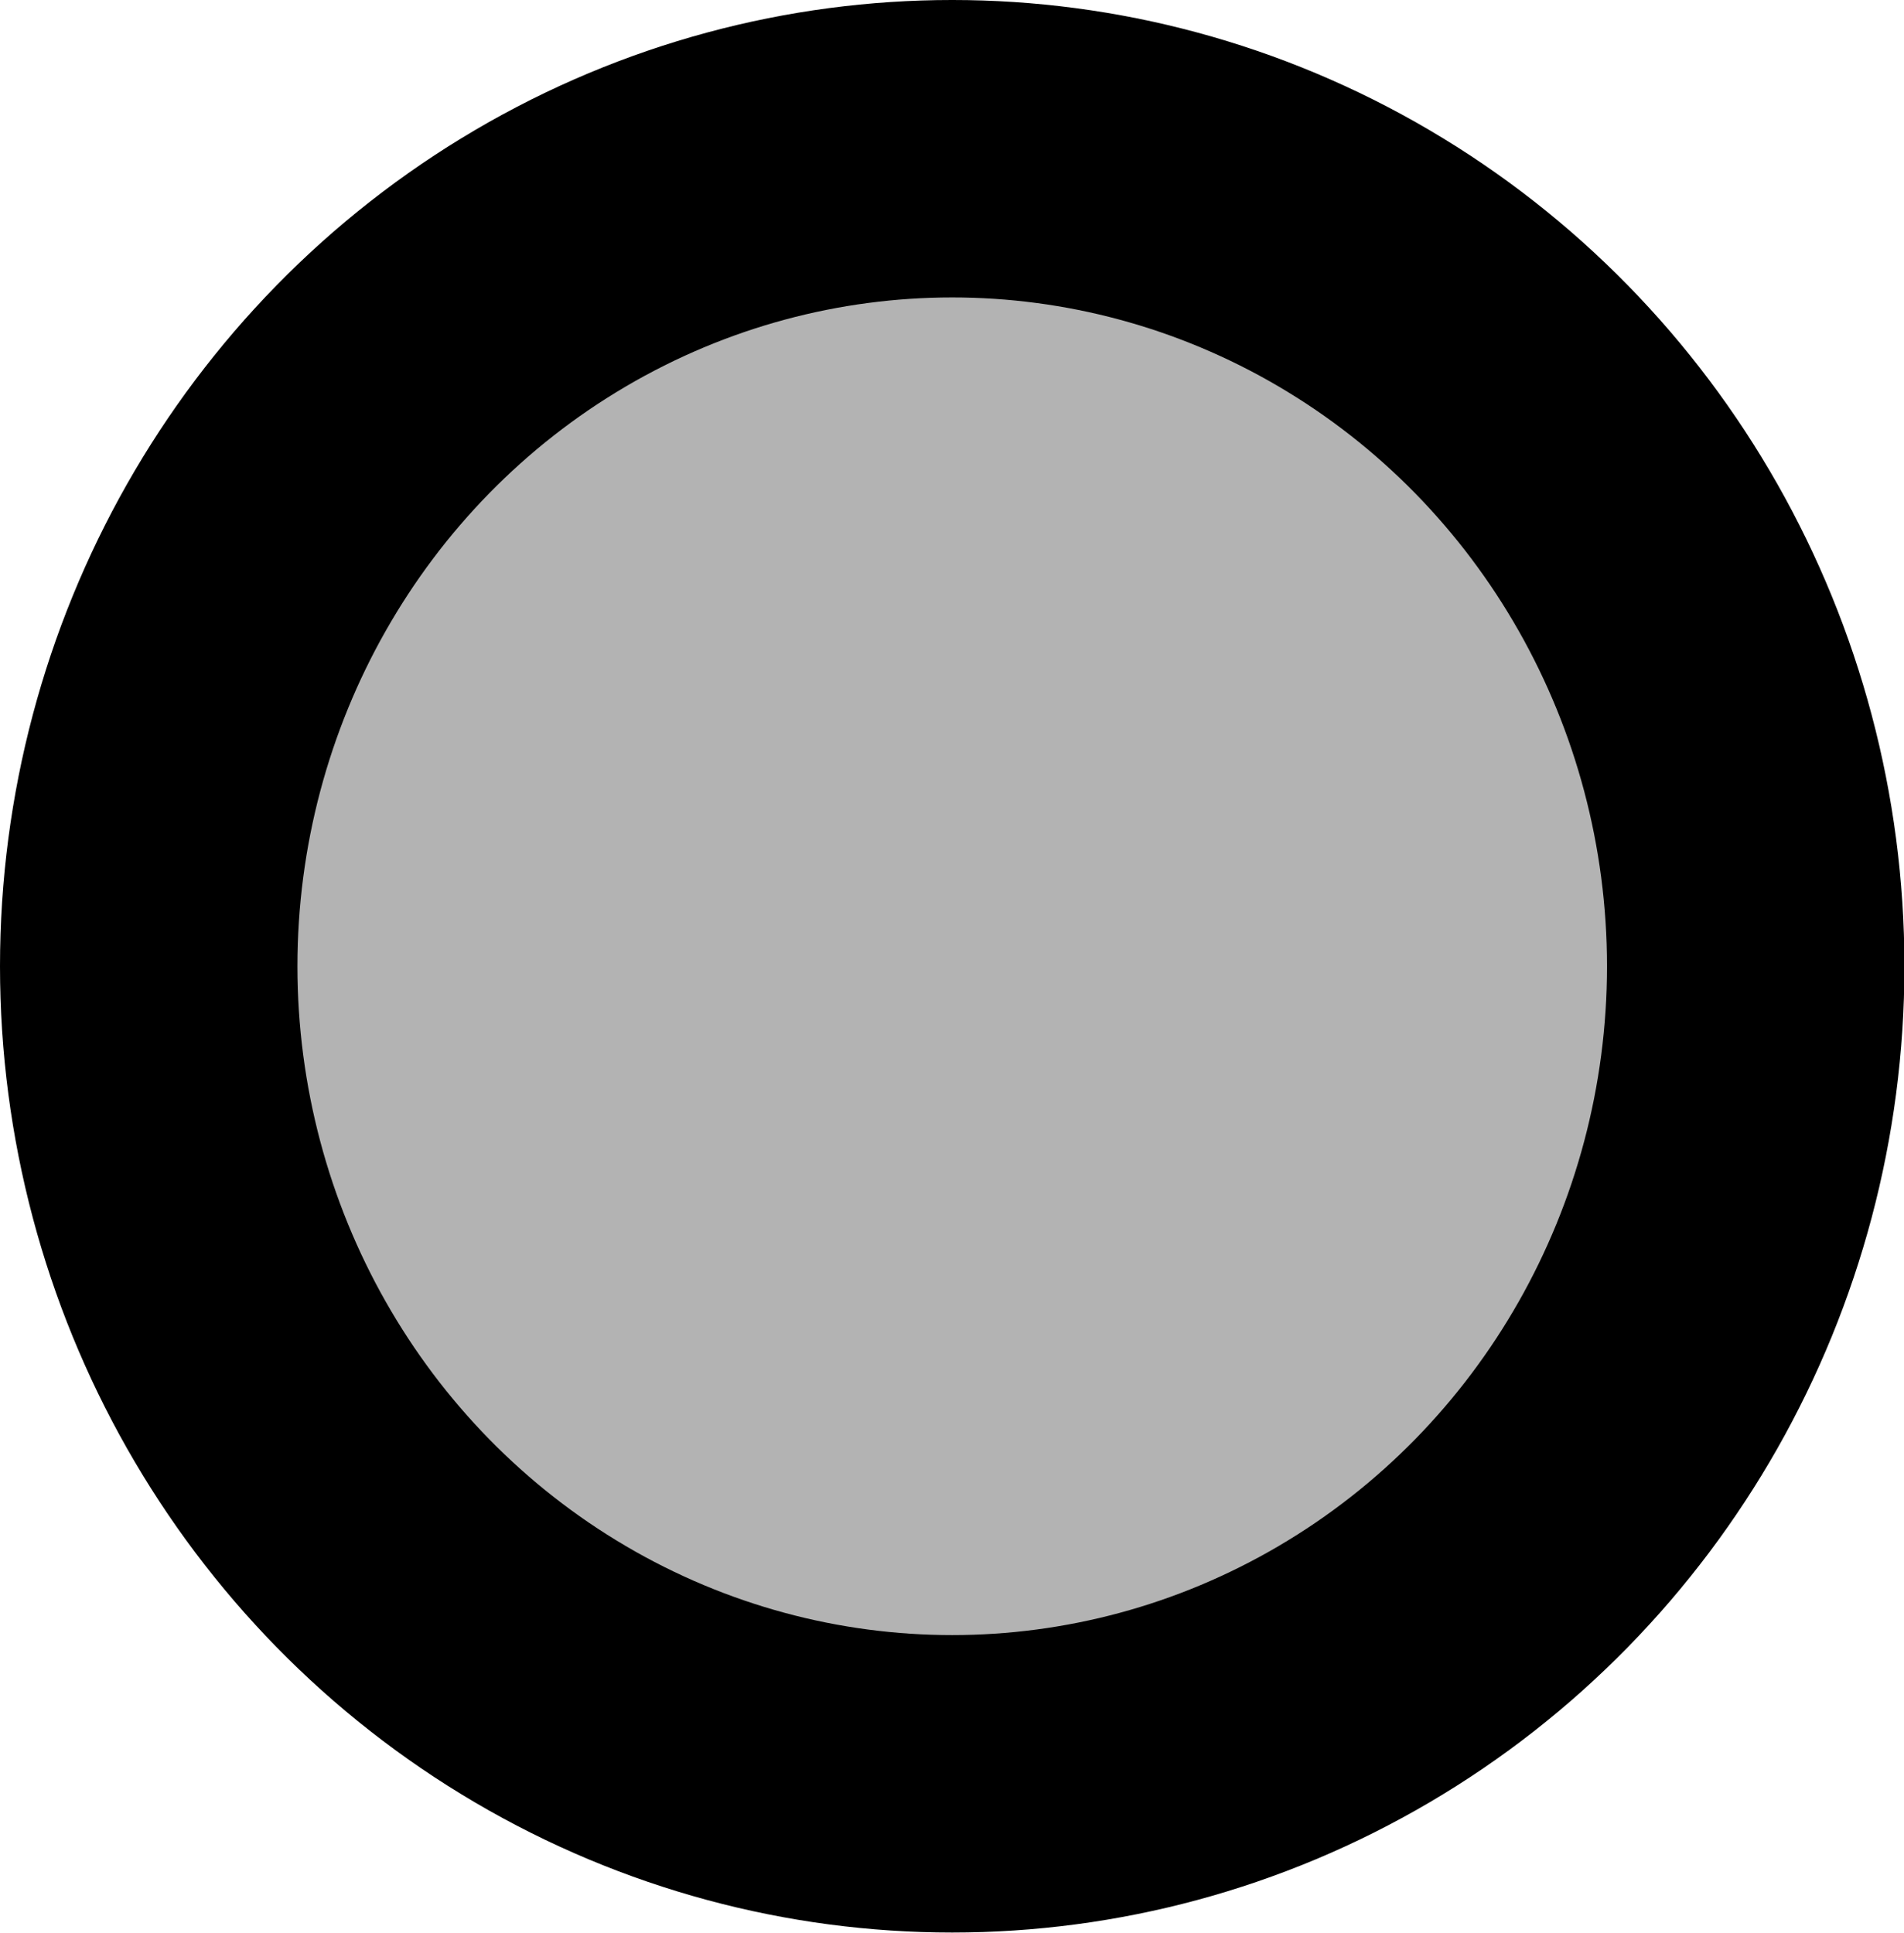 <?xml version="1.0" encoding="UTF-8" standalone="no"?>
<!-- Created with Inkscape (http://www.inkscape.org/) -->

<svg
   width="4.481mm"
   height="4.549mm"
   viewBox="0 0 4.481 4.549"
   version="1.1"
   id="svg5"
   inkscape:version="1.1.1 (3bf5ae0d25, 2021-09-20)"
   sodipodi:docname="controller_outline.svg"
   inkscape:export-filename="/home/looking/heaps/controller/src/res/circle_medium_hover.png"
   inkscape:export-xdpi="192.41"
   inkscape:export-ydpi="192.41"
   xmlns:inkscape="http://www.inkscape.org/namespaces/inkscape"
   xmlns:sodipodi="http://sodipodi.sourceforge.net/DTD/sodipodi-0.dtd"
   xmlns="http://www.w3.org/2000/svg"
   xmlns:svg="http://www.w3.org/2000/svg">
  <sodipodi:namedview
     id="namedview7"
     pagecolor="#ffffff"
     bordercolor="#666666"
     borderopacity="1.0"
     inkscape:pageshadow="2"
     inkscape:pageopacity="0.0"
     inkscape:pagecheckerboard="0"
     inkscape:document-units="mm"
     showgrid="false"
     fit-margin-top="0"
     fit-margin-left="0"
     fit-margin-right="0"
     fit-margin-bottom="0"
     inkscape:zoom="1.3530857"
     inkscape:cx="-113.07488"
     inkscape:cy="22.54107"
     inkscape:window-width="1356"
     inkscape:window-height="758"
     inkscape:window-x="0"
     inkscape:window-y="0"
     inkscape:window-maximized="0"
     inkscape:current-layer="layer1" />
  <defs
     id="defs2" />
  <g
     inkscape:label="Layer 1"
     inkscape:groupmode="layer"
     id="layer1"
     transform="translate(-150.592,-73.35)">
    <g
       id="g5274"
       style="stroke-width:0.7;stroke-miterlimit:4;stroke-dasharray:none">
      <g
         id="g4746"
         transform="translate(-7.11,-0.056)"
         style="stroke:#000000;stroke-width:0.7;stroke-miterlimit:4;stroke-dasharray:none">
        <path
           style="fill:none;stroke:#000000;stroke-width:0.7;stroke-linecap:butt;stroke-linejoin:miter;stroke-miterlimit:4;stroke-dasharray:none;stroke-opacity:1"
           d="m 49.204,103.746 c -3.222,7.867 -13.194,27.954 -2.064,33.148 6.05,-1.781 7.029,-8.322 12.269,-9.325 l 22.807,-0.037 c 7.854,4.036 6.033,6.287 11.492,9.366 11.388,-1.76 2.756,-26.271 -0.876,-33.112 -2.534,-4.773 -10.625,-7.26 -15.895,0.254 H 65.072 C 60.489,97.687 51.251,98.747 49.204,103.746 Z"
           id="path893"
           sodipodi:nodetypes="sccccsccs" />
        <circle
           style="fill:none;stroke:#000000;stroke-width:0.7;stroke-miterlimit:4;stroke-dasharray:none"
           id="path3975"
           cx="55.135"
           cy="110.353"
           r="4.527" />
        <circle
           style="fill:#b3b3b3;stroke:#000000;stroke-width:0.7;stroke-miterlimit:4;stroke-dasharray:none"
           id="path3975-0"
           cx="143.341"
           cy="76.462"
           r="4.527"
           inkscape:export-filename="/home/looking/heaps/controller/src/res/circle_large_hover.png"
           inkscape:export-xdpi="192.41"
           inkscape:export-ydpi="192.41" />
        <circle
           style="fill:none;stroke:#000000;stroke-width:0.7;stroke-miterlimit:4;stroke-dasharray:none"
           id="path3975-3"
           cx="77.884"
           cy="118.983"
           r="4.527" />
        <g
           id="g846">
          <g
             id="g852">
            <g
               id="g858"
               transform="translate(0,-0.033)">
              <ellipse
                 style="fill:none;stroke:#000000;stroke-width:0.7;stroke-miterlimit:4;stroke-dasharray:none"
                 id="path4123"
                 cx="86.834"
                 cy="106.567"
                 rx="1.891"
                 ry="1.924" />
              <ellipse
                 style="fill:none;stroke:#000000;stroke-width:0.7;stroke-miterlimit:4;stroke-dasharray:none"
                 id="path4123-6"
                 cx="90.743"
                 cy="110.386"
                 rx="1.891"
                 ry="1.924" />
              <ellipse
                 style="fill:none;stroke:#000000;stroke-width:0.7;stroke-miterlimit:4;stroke-dasharray:none"
                 id="path4123-6-7"
                 cx="86.834"
                 cy="114.205"
                 rx="1.891"
                 ry="1.924" />
              <ellipse
                 style="fill:none;stroke:#000000;stroke-width:0.7;stroke-miterlimit:4;stroke-dasharray:none"
                 id="path4123-6-7-5"
                 cx="82.925"
                 cy="110.386"
                 rx="1.891"
                 ry="1.924" />
              <ellipse
                 style="fill:#b3b3b3;stroke:#000000;stroke-width:0.7;stroke-miterlimit:4;stroke-dasharray:none"
                 id="path4123-6-7-5-6"
                 cx="159.943"
                 cy="75.713"
                 rx="1.891"
                 ry="1.924"
                 inkscape:export-filename="/home/looking/heaps/controller/src/res/circle_medium_hover.png"
                 inkscape:export-xdpi="192.41"
                 inkscape:export-ydpi="192.41" />
            </g>
          </g>
        </g>
        <ellipse
           style="fill:none;stroke:#000000;stroke-width:0.7;stroke-miterlimit:4;stroke-dasharray:none"
           id="path4123-62"
           cx="62.4"
           cy="115.768"
           rx="1.891"
           ry="1.924" />
        <ellipse
           style="fill:none;stroke:#000000;stroke-width:0.7;stroke-miterlimit:4;stroke-dasharray:none"
           id="path4123-6-9"
           cx="66.309"
           cy="119.587"
           rx="1.891"
           ry="1.924" />
        <ellipse
           style="fill:none;stroke:#000000;stroke-width:0.7;stroke-miterlimit:4;stroke-dasharray:none"
           id="path4123-6-7-1"
           cx="62.4"
           cy="123.406"
           rx="1.891"
           ry="1.924" />
        <ellipse
           style="fill:none;stroke:#000000;stroke-width:0.7;stroke-miterlimit:4;stroke-dasharray:none"
           id="path4123-6-7-5-2"
           cx="58.491"
           cy="119.587"
           rx="1.891"
           ry="1.924" />
        <circle
           style="fill:none;stroke:#000000;stroke-width:0.7;stroke-miterlimit:4;stroke-dasharray:none"
           id="path4600"
           cx="66.174"
           cy="110.255"
           r="1.402" />
        <circle
           style="fill:none;stroke:#000000;stroke-width:0.7;stroke-miterlimit:4;stroke-dasharray:none"
           id="path4600-7"
           cx="62.475"
           cy="106.248"
           r="1.402" />
        <circle
           style="fill:none;stroke:#000000;stroke-width:0.7;stroke-miterlimit:4;stroke-dasharray:none"
           id="path4600-0"
           cx="-75.511"
           cy="110.255"
           r="1.402"
           transform="scale(-1,1)" />
        <circle
           style="fill:#b3b3b3;stroke:#000000;stroke-width:0.7;stroke-miterlimit:4;stroke-dasharray:none"
           id="path4600-0-2"
           cx="-180.884"
           cy="76.853"
           r="1.402"
           transform="scale(-1,1)"
           inkscape:export-filename="/home/looking/heaps/controller/src/res/circle_small_hover.png"
           inkscape:export-xdpi="192.41"
           inkscape:export-ydpi="192.41" />
        <circle
           style="fill:none;stroke:#000000;stroke-width:0.7;stroke-miterlimit:4;stroke-dasharray:none"
           id="path4600-7-9"
           cx="-79.21"
           cy="106.248"
           r="1.402"
           transform="scale(-1,1)" />
      </g>
      <rect
         style="fill:none;stroke:#000000;stroke-width:0.7;stroke-miterlimit:4;stroke-dasharray:none"
         id="rect4903"
         width="13.863"
         height="4.76"
         x="42.186"
         y="93.263"
         rx="3"
         ry="1.997" />
      <rect
         style="fill:none;stroke:#000000;stroke-width:0.7;stroke-miterlimit:4;stroke-dasharray:none"
         id="rect4903-3"
         width="13.863"
         height="4.76"
         x="71.672"
         y="93.263"
         rx="3"
         ry="1.997" />
      <rect
         style="fill:#b3b3b3;stroke:#000000;stroke-width:0.7;stroke-miterlimit:4;stroke-dasharray:none"
         id="rect4903-3-6"
         width="13.863"
         height="4.76"
         x="116.98"
         y="61.076"
         rx="3"
         ry="1.997"
         inkscape:export-filename="/home/looking/heaps/controller/src/res/rect_wide_hover.png"
         inkscape:export-xdpi="192.41"
         inkscape:export-ydpi="192.41" />
      <rect
         style="fill:none;stroke:#000000;stroke-width:0.7;stroke-miterlimit:4;stroke-dasharray:none"
         id="rect5150"
         width="5.269"
         height="10.538"
         x="46.483"
         y="80.667"
         rx="3"
         ry="1.997" />
      <rect
         style="fill:none;stroke:#000000;stroke-width:0.7;stroke-miterlimit:4;stroke-dasharray:none"
         id="rect5150-6"
         width="5.269"
         height="10.538"
         x="75.969"
         y="80.667"
         rx="3"
         ry="1.997" />
      <rect
         style="fill:#b3b3b3;stroke:#000000;stroke-width:0.7;stroke-miterlimit:4;stroke-dasharray:none"
         id="rect5150-6-1"
         width="5.269"
         height="10.538"
         x="144.359"
         y="53.546"
         rx="3"
         ry="1.997"
         inkscape:export-filename="/home/looking/heaps/controller/src/res/rect_tall_hover.png"
         inkscape:export-xdpi="192.41"
         inkscape:export-ydpi="192.41" />
    </g>
  </g>
</svg>
